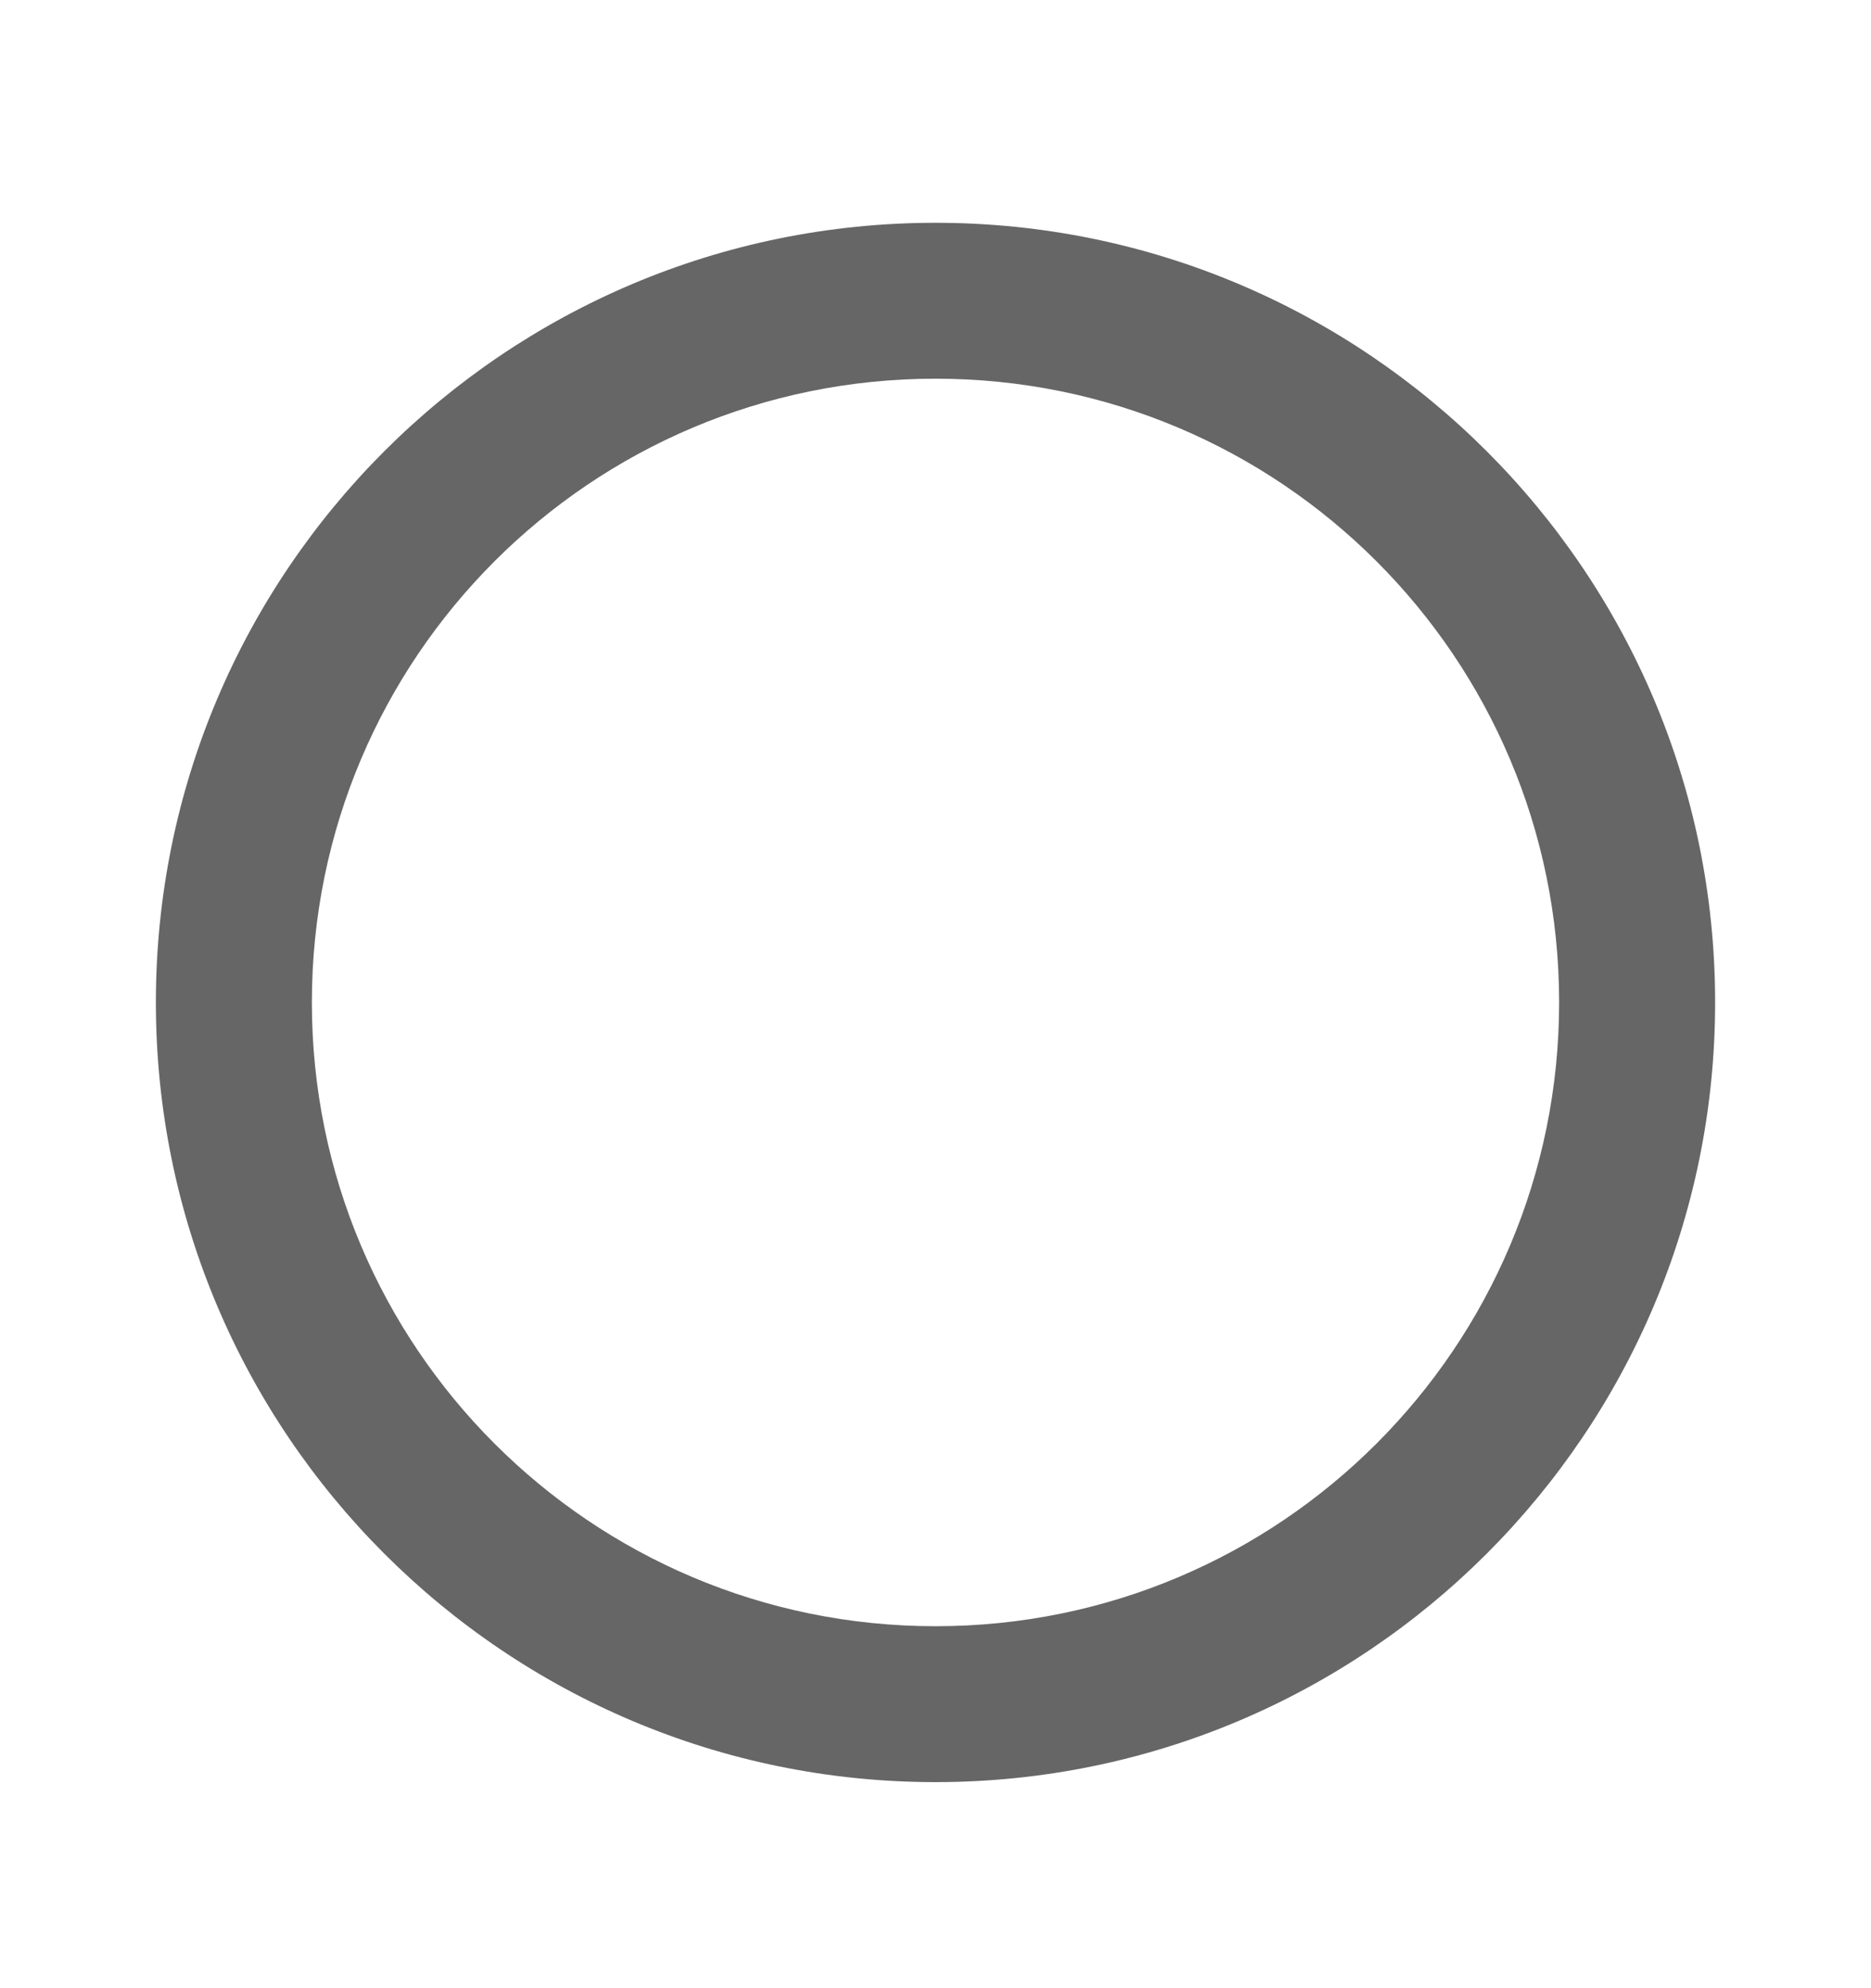 <svg width="16" height="17" viewBox="0 0 16 17" fill="none" xmlns="http://www.w3.org/2000/svg">
<path d="M8 1.905C4.32 1.905 1.333 4.891 1.333 8.571C1.333 12.252 4.32 15.238 8 15.238C11.68 15.238 14.667 12.252 14.667 8.571C14.667 4.891 11.68 1.905 8 1.905ZM8 13.905C5.053 13.905 2.667 11.518 2.667 8.571C2.667 5.625 5.053 3.238 8 3.238C10.947 3.238 13.333 5.625 13.333 8.571C13.333 11.518 10.947 13.905 8 13.905Z" fill="black" fill-opacity="0.6"/>
</svg>
